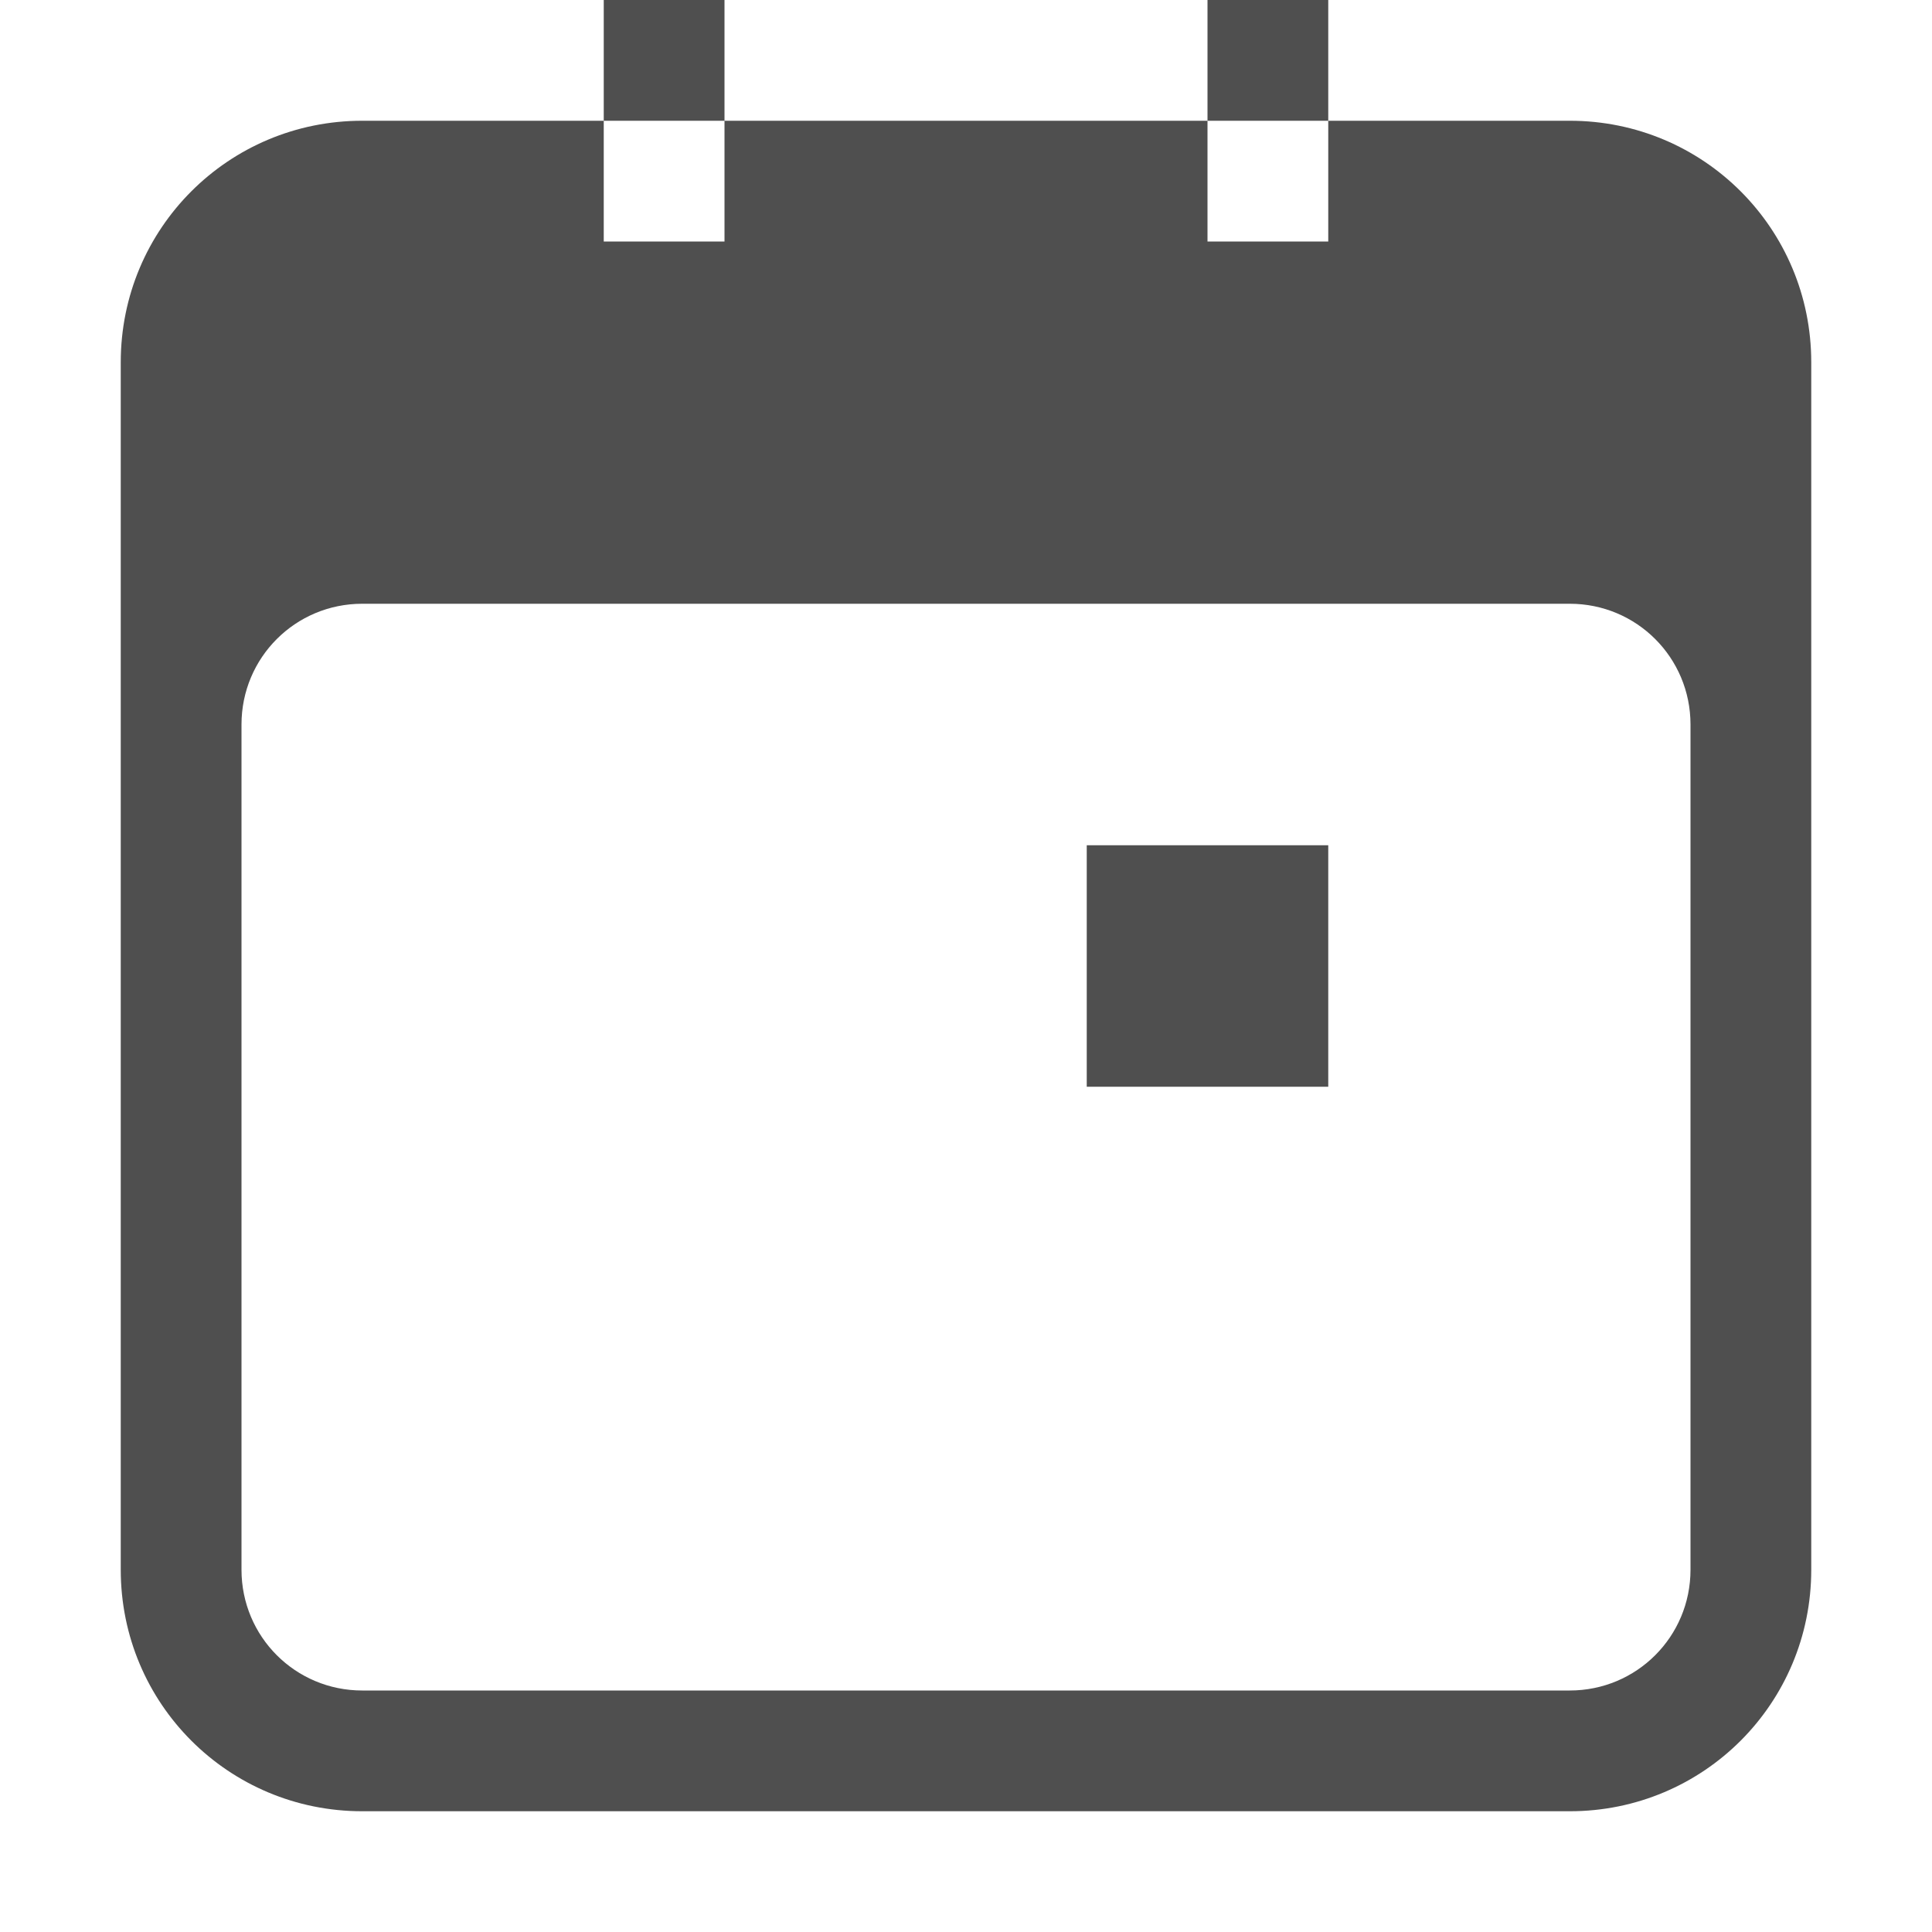 <svg xmlns="http://www.w3.org/2000/svg" width="16" height="16">
    <path fill="#050505" fill-opacity=".7" d="M9 7h2v2H9z"/>
    <path fill="#050505" fill-opacity=".7" fill-rule="evenodd" d="M5 0v1h1V0zm1 1v1H5V1H3c-1.108 0-2 .892-2 2v10c0 1.108.892 2 2 2h10c1.108 0 2-.892 2-2V3c0-1.108-.892-2-2-2h-2v1h-1V1zm4 0h1V0h-1zM3 5h10c.554 0 1 .446 1 1v7c0 .554-.446 1-1 1H3c-.554 0-1-.446-1-1V6c0-.554.446-1 1-1z" style="paint-order:stroke fill markers"/>
</svg>
